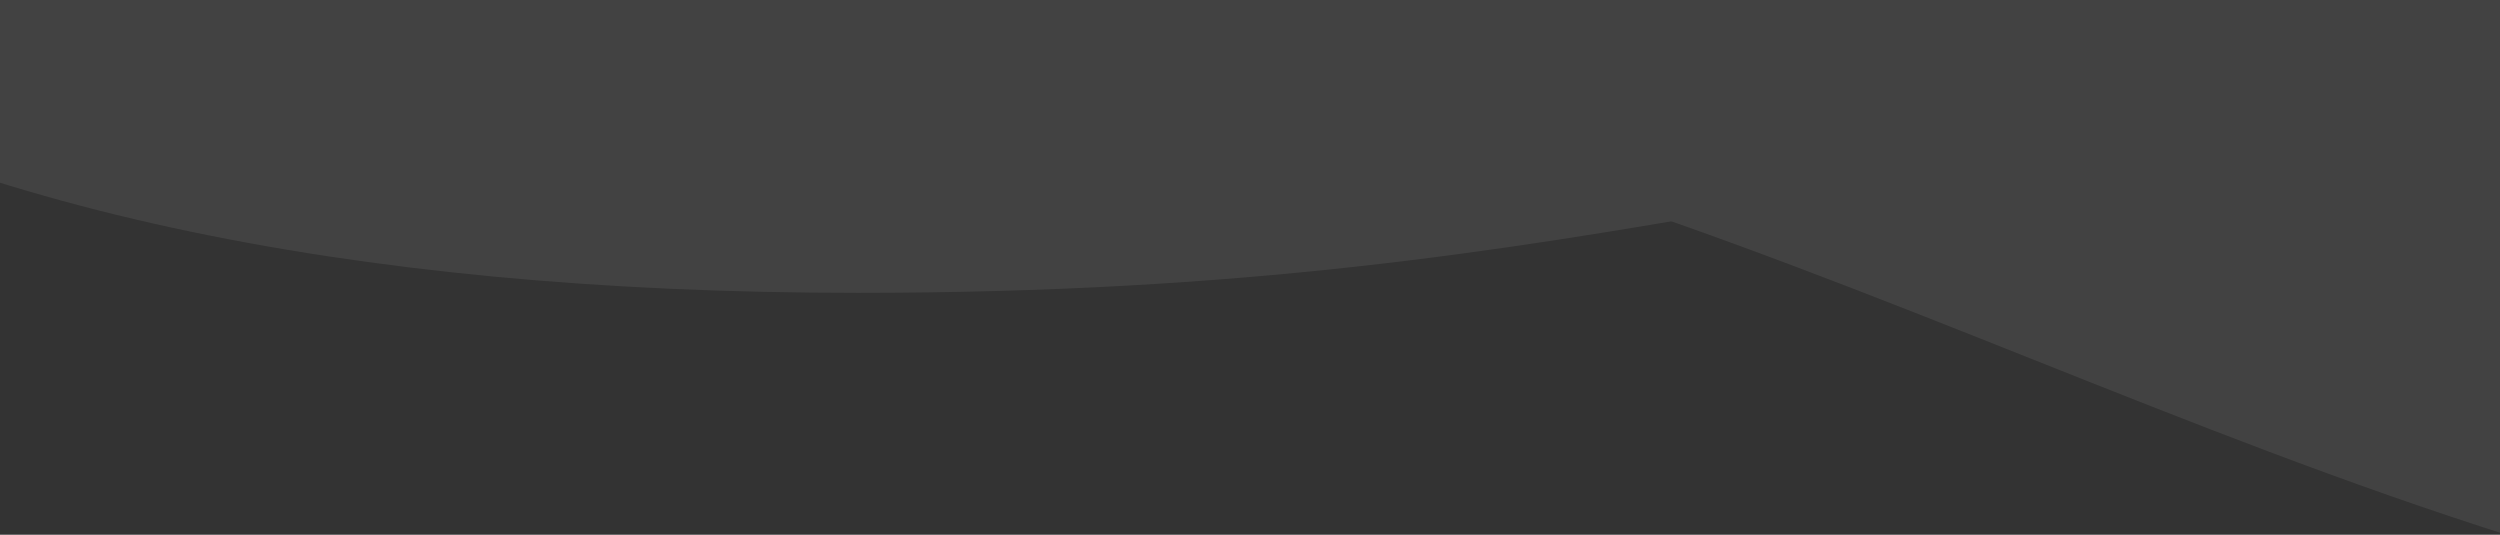 <svg xmlns="http://www.w3.org/2000/svg" width="720" height="154" viewBox="0 0 720 154">
    <rect x="0" y="0" width="720" height="154" fill="#333333" stroke="none"/>
    <g fill="#FFF" fill-rule="evenodd" opacity=".075" style="mix-blend-mode:soft-light">
        <path d="M-98.3-200.34h1245.404v150.248c-130.629 52.718-264.579 80.395-401.85 83.031-205.907 3.954-275.65 51.4-498.162 51.4C98.751 84.34-16.38 59.3-98.3 9.216V-200.34z"/>
        <path d="M-98.3-315.903h1245.404V-15.27C1067.398 55.932 958.91 92.851 821.64 95.49 615.732 99.444 489.53 8.463 267.019 8.463 118.677 8.463-3.095 22.968-98.3 51.976v-367.879z"/>
        <path d="M-78.645-378.176l1377.143 193.544-43.559 309.941c-98.454 61.02-223.768 82.223-375.942 63.61C650.737 160.996 524.37 47.586 278.32 13.006 114.286-10.047-22.47-14.018-131.948 1.093l53.303-379.27z"/>
    </g>
</svg>
